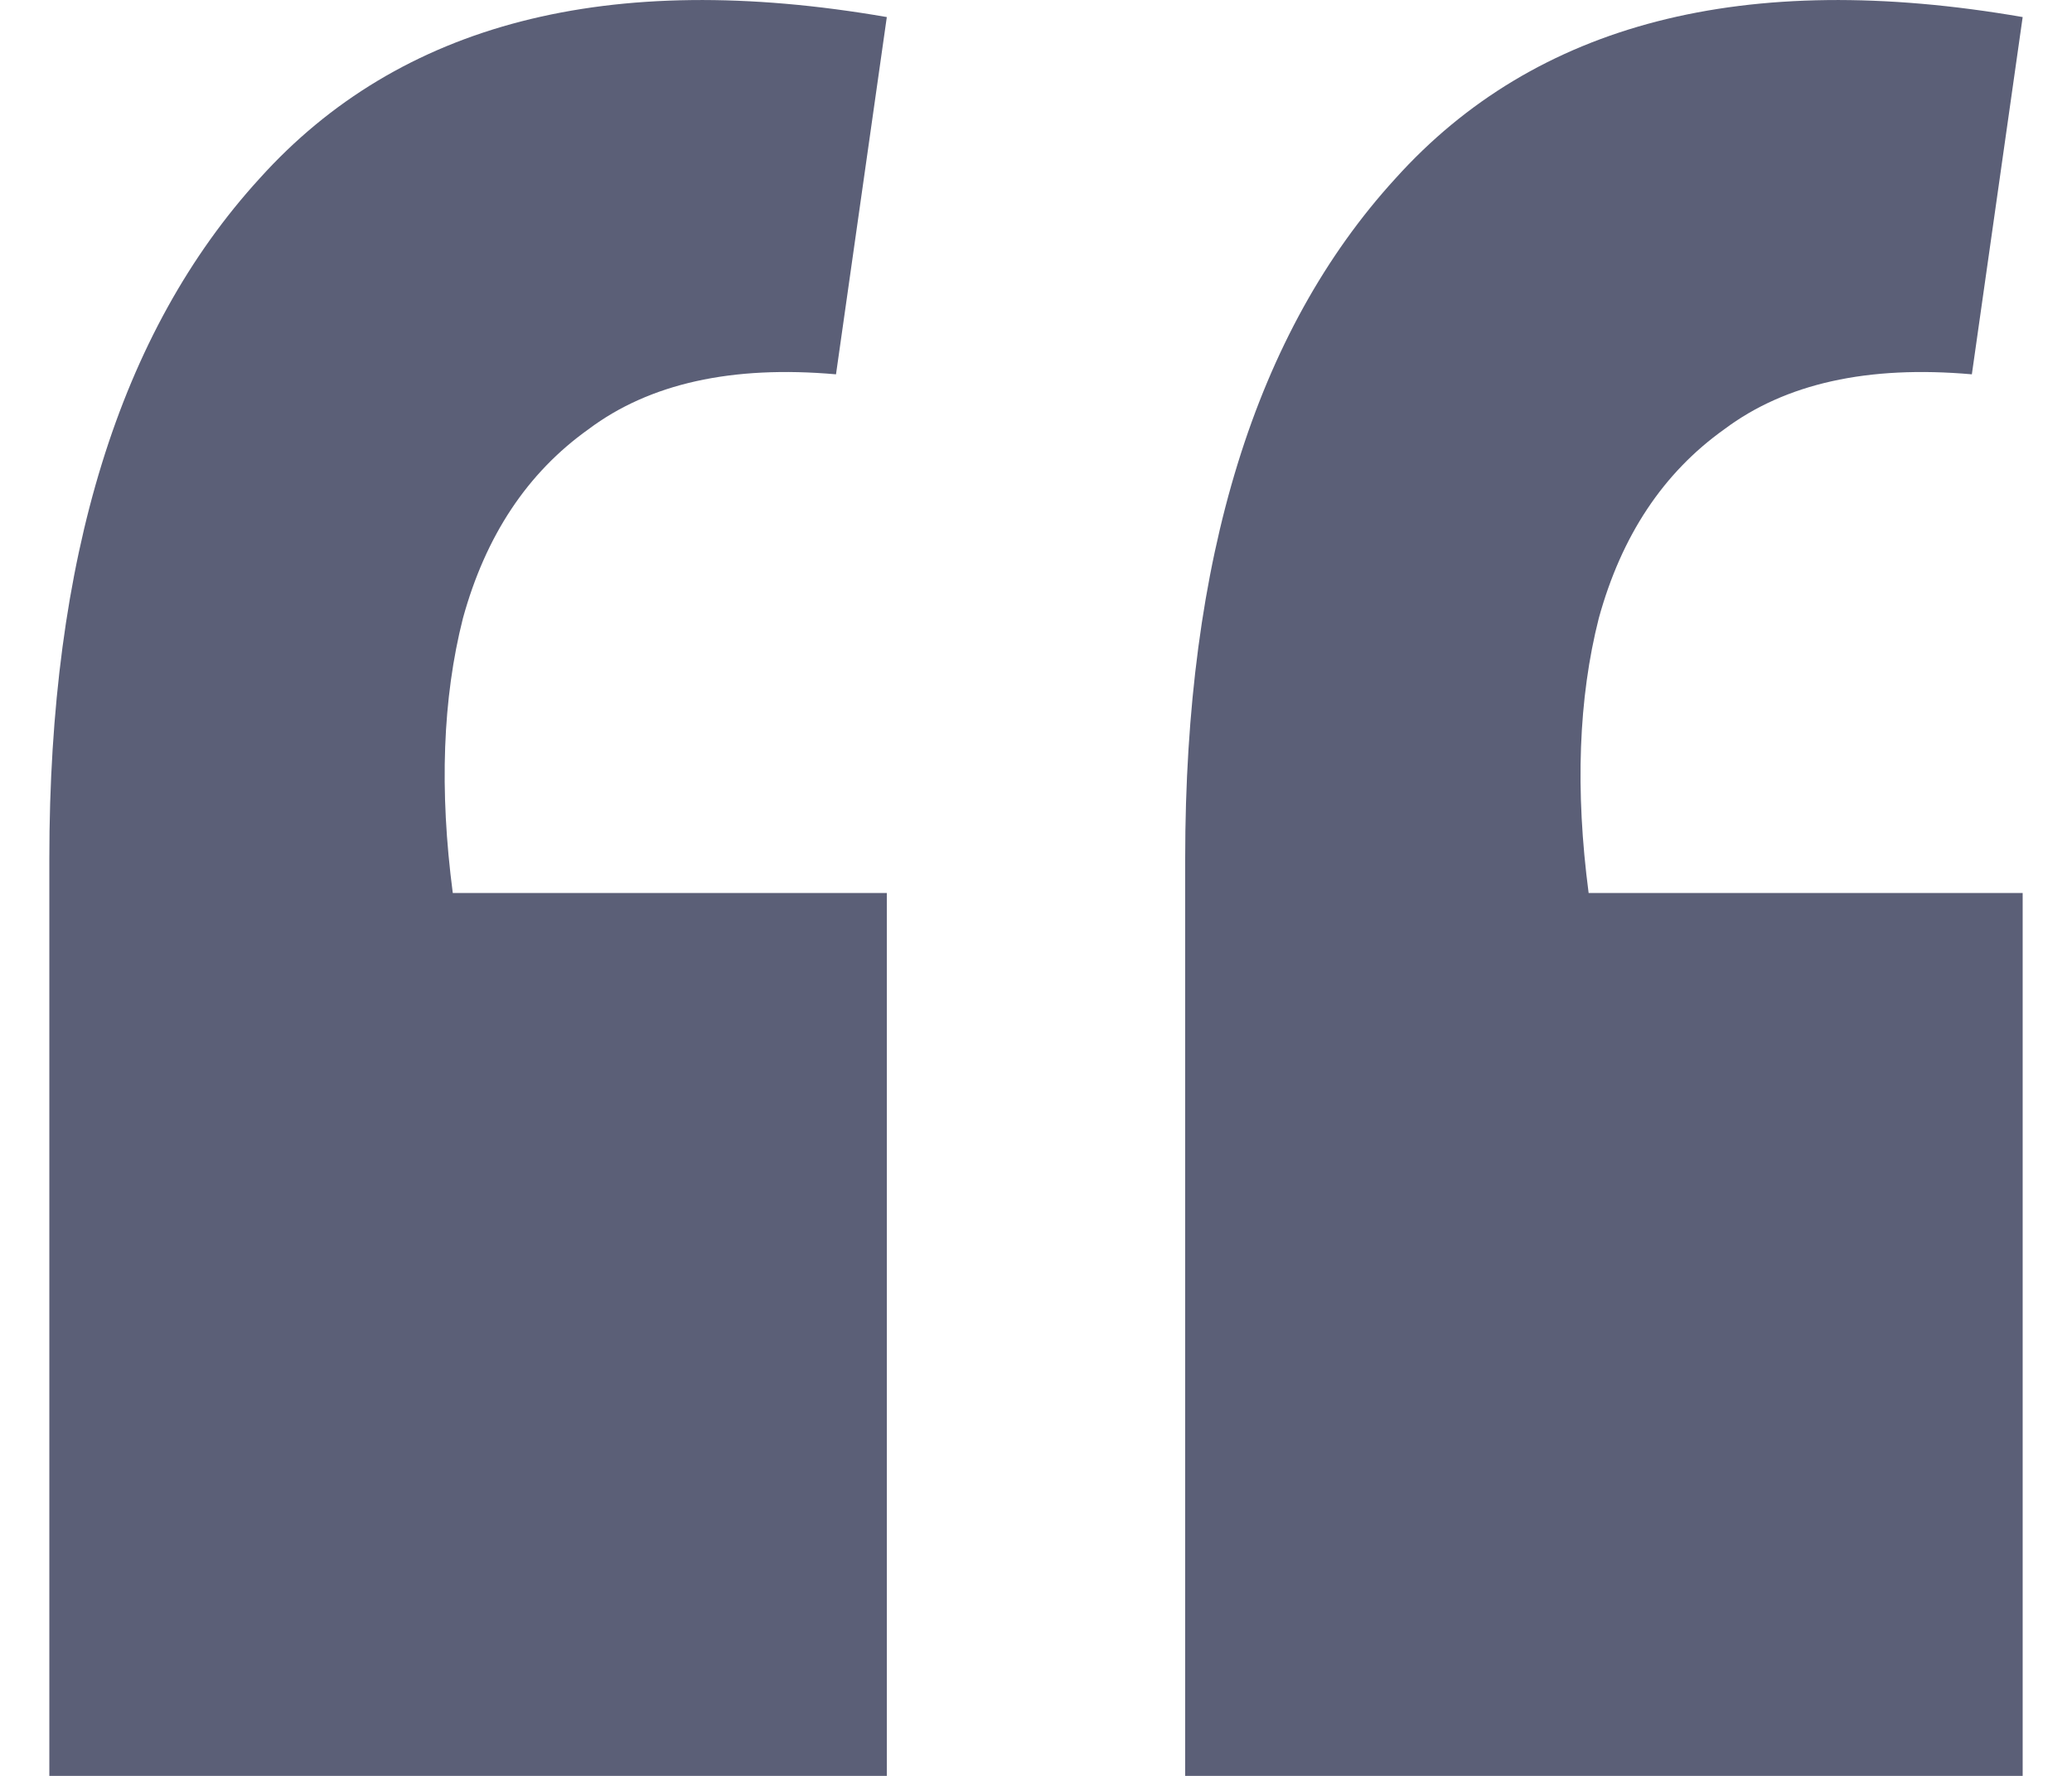 <svg width="21" height="18" viewBox="0 0 21 18" fill="none" xmlns="http://www.w3.org/2000/svg">
<path d="M20.5 0.173L19.985 3.794C18.931 3.701 18.095 3.887 17.476 4.351C16.857 4.792 16.434 5.43 16.204 6.266C15.998 7.078 15.964 8.007 16.101 9.051H20.5V18H12.012V8.703C12.012 5.662 12.722 3.364 14.143 1.809C15.563 0.231 17.682 -0.315 20.5 0.173ZM8.988 0.173L8.473 3.794C7.419 3.701 6.582 3.887 5.964 4.351C5.345 4.792 4.922 5.43 4.692 6.266C4.486 7.078 4.452 8.007 4.589 9.051H8.988V18H0.5V8.703C0.5 5.662 1.21 3.364 2.631 1.809C4.051 0.231 6.17 -0.315 8.988 0.173Z" fill="#5B5F77"/>
</svg>
